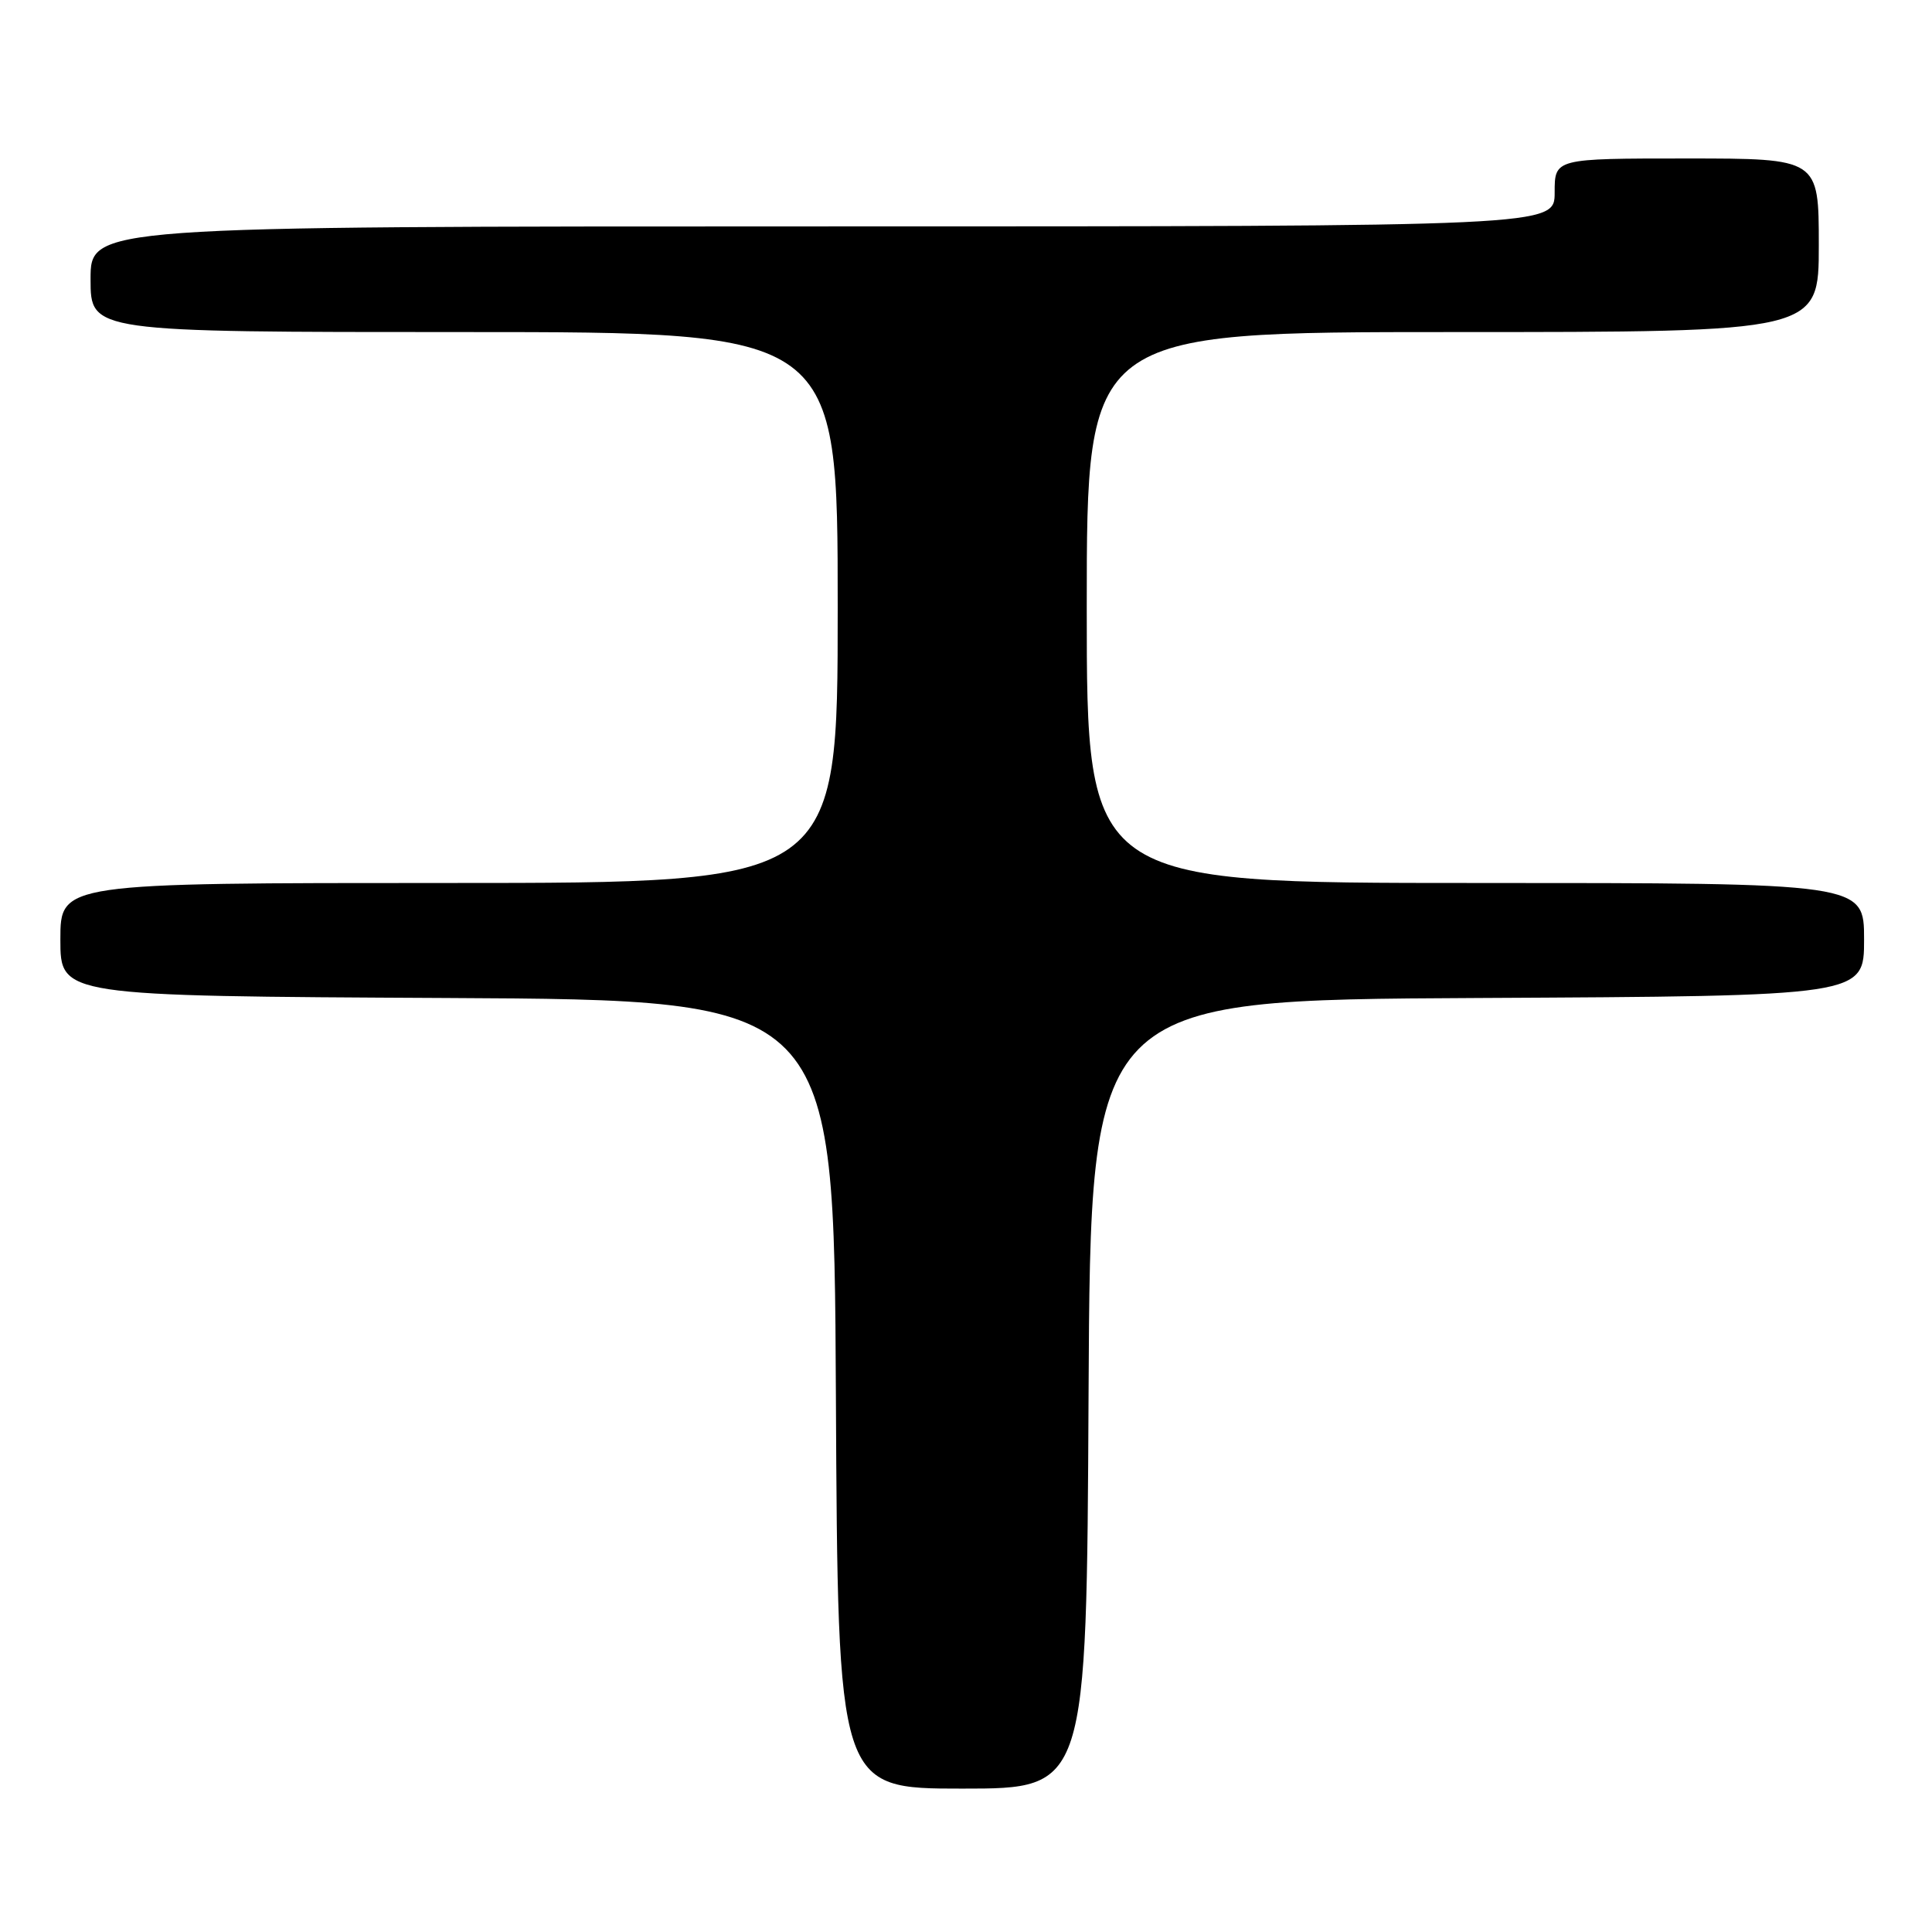 <?xml version="1.0" encoding="UTF-8" standalone="no"?>
<!DOCTYPE svg PUBLIC "-//W3C//DTD SVG 1.1//EN" "http://www.w3.org/Graphics/SVG/1.1/DTD/svg11.dtd" >
<svg xmlns="http://www.w3.org/2000/svg" xmlns:xlink="http://www.w3.org/1999/xlink" version="1.1" viewBox="0 0 256 256">
 <g >
 <path fill="currentColor"
d=" M 144.24 184.75 C 144.50 132.50 144.50 132.50 195.75 132.24 C 247.00 131.98 247.00 131.98 247.00 124.49 C 247.00 117.00 247.00 117.00 195.50 117.00 C 144.00 117.00 144.00 117.00 144.00 80.50 C 144.00 44.00 144.00 44.00 192.50 44.00 C 241.00 44.00 241.00 44.00 241.00 32.50 C 241.00 21.00 241.00 21.00 223.50 21.00 C 206.00 21.00 206.00 21.00 206.00 25.50 C 206.00 30.00 206.00 30.00 109.00 30.00 C 12.00 30.00 12.00 30.00 12.00 37.00 C 12.00 44.00 12.00 44.00 61.50 44.00 C 111.00 44.00 111.00 44.00 111.00 80.50 C 111.00 117.00 111.00 117.00 59.50 117.00 C 8.00 117.00 8.00 117.00 8.00 124.49 C 8.00 131.98 8.00 131.98 59.25 132.24 C 110.50 132.50 110.50 132.50 110.76 184.75 C 111.02 237.00 111.02 237.00 127.50 237.00 C 143.98 237.00 143.98 237.00 144.24 184.75 Z "/>
</g>
</svg>